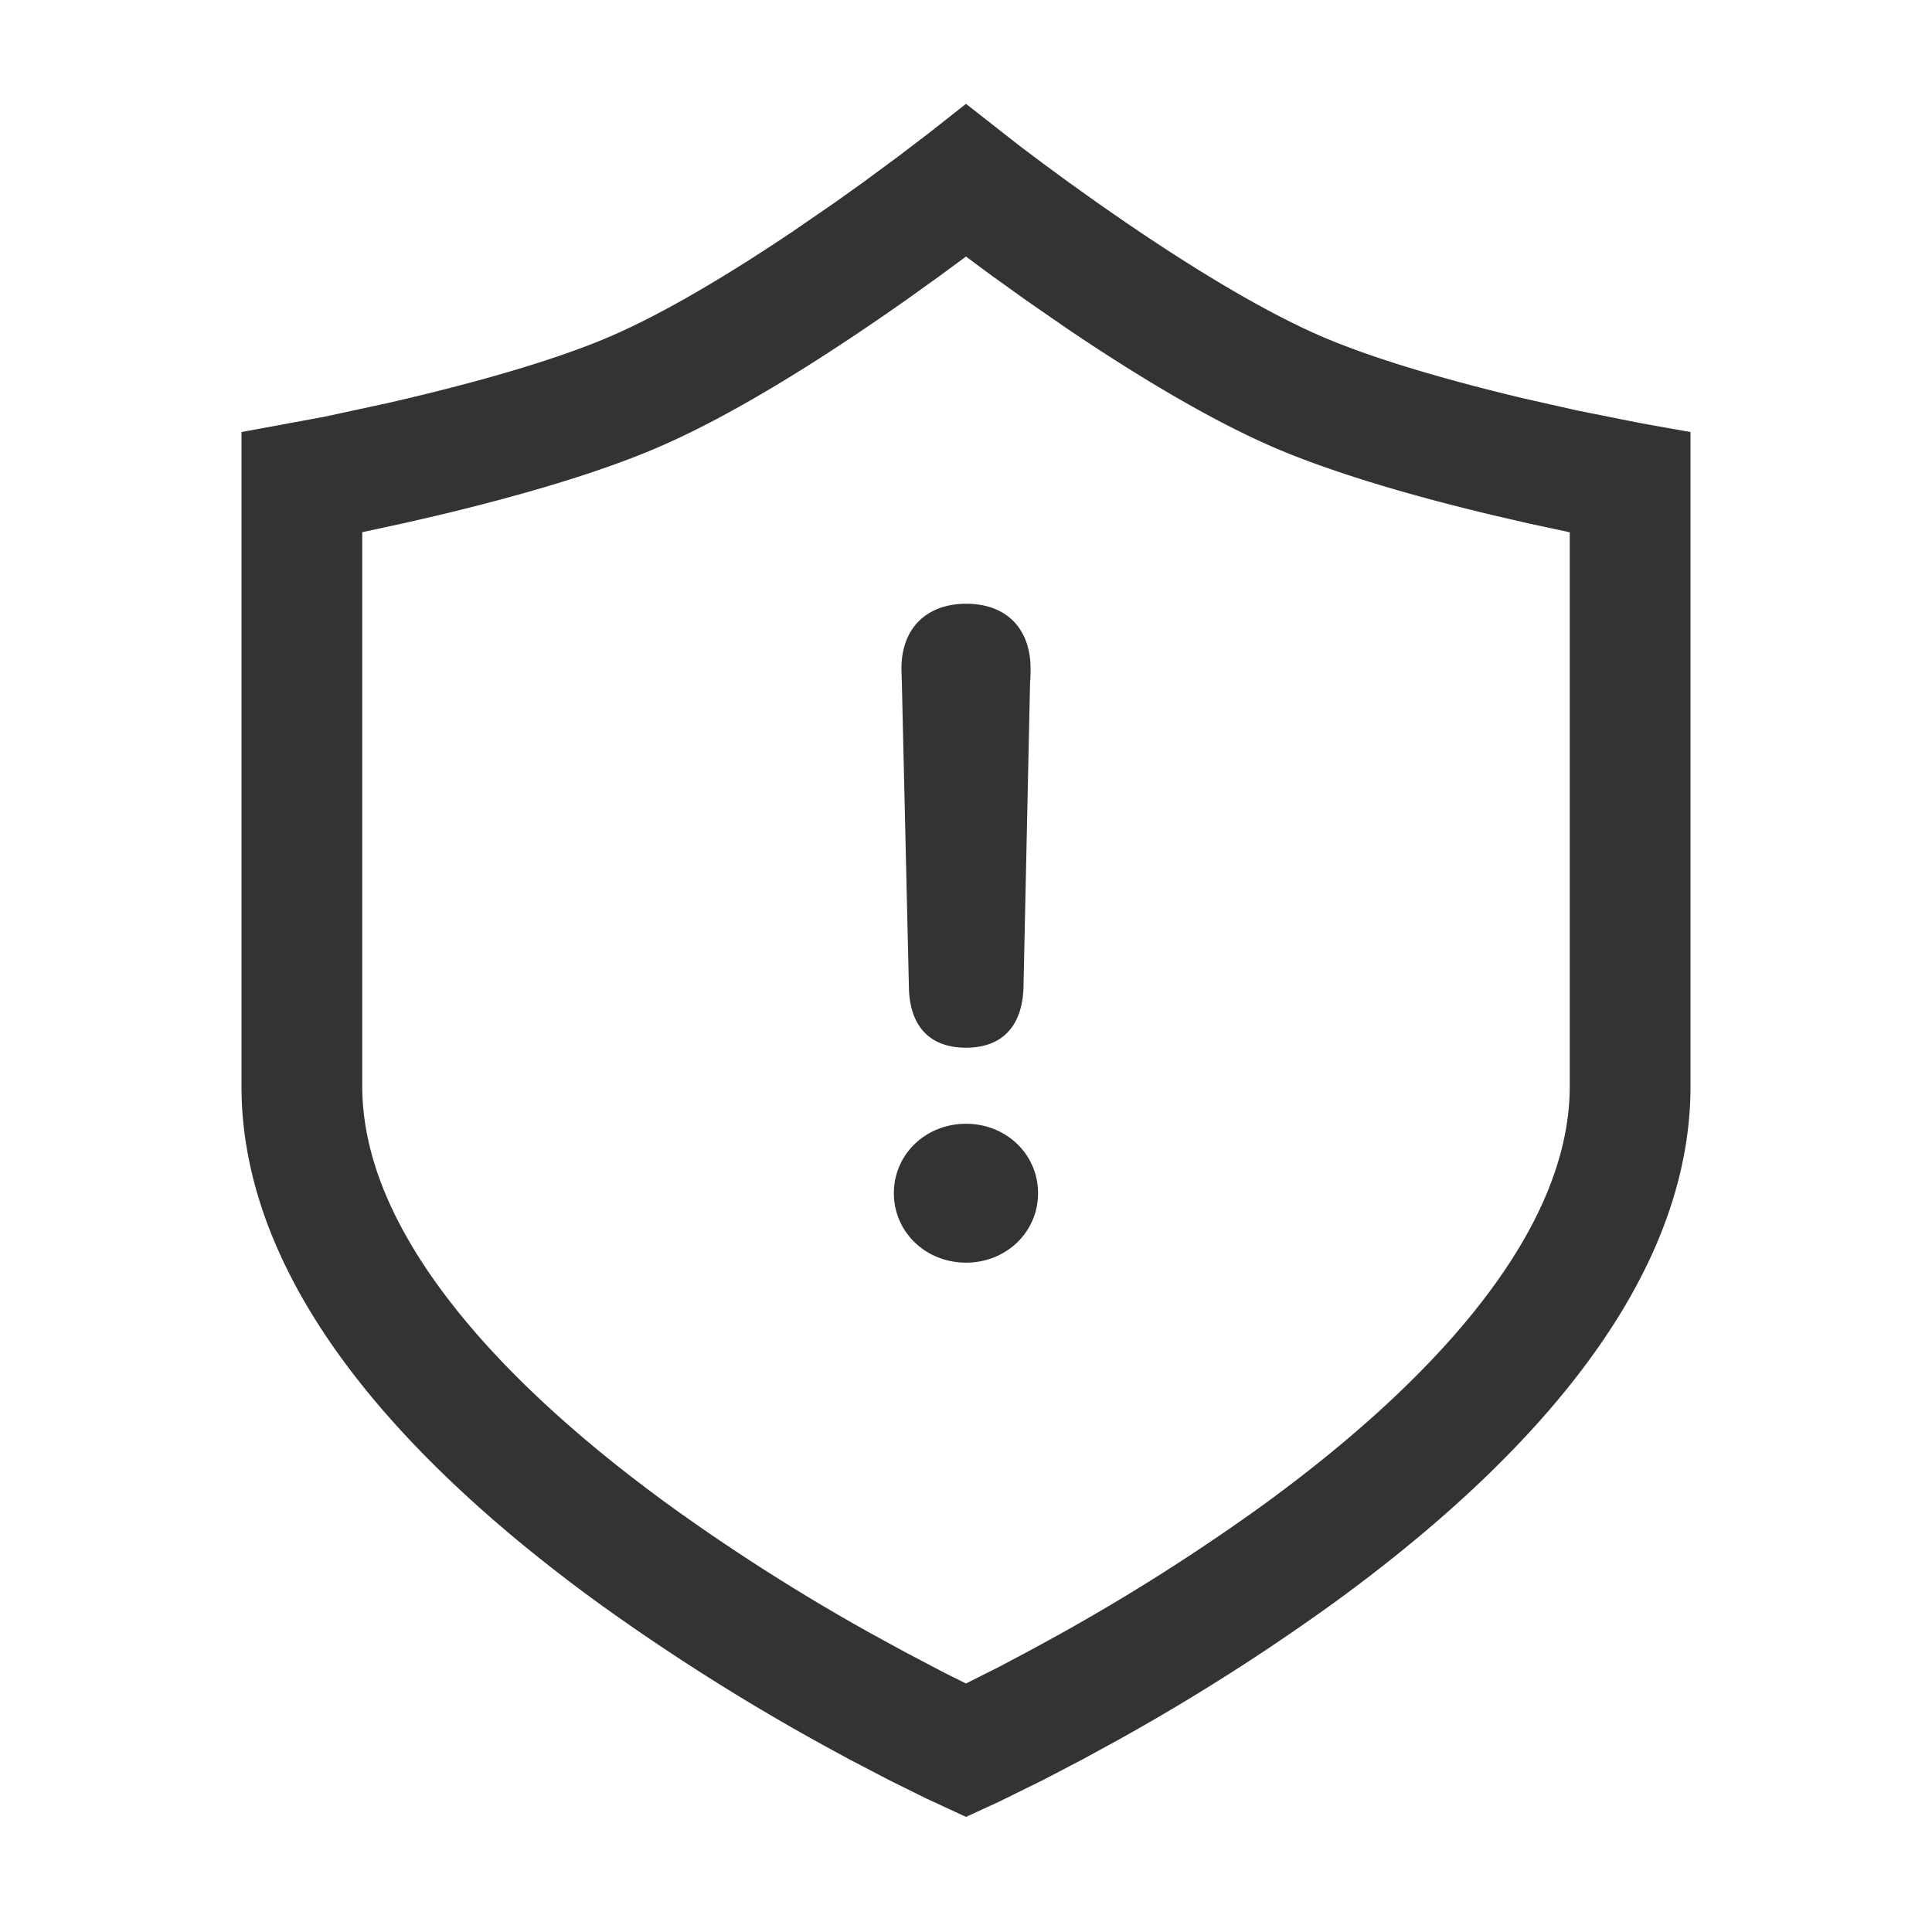 <svg xmlns="http://www.w3.org/2000/svg" width="24" height="24" fill="currentColor" viewBox="0 0 24 24">
  <path fill="#333" fill-rule="evenodd" d="m11.53 1.66.47-.37.684.536.294.22.304.223.356.254.194.135c.804.557 1.785 1.177 2.59 1.523.703.303 1.681.572 2.513.77l.676.152.772.154.617.11v8.128c0 1.357-.62 2.596-1.45 3.651-.832 1.06-1.923 1.997-2.984 2.768a26.825 26.825 0 0 1-2.672 1.698l-.439.24-.504.263-.538.265-.413.19-.486-.225-.465-.23-.504-.263-.193-.105a27.143 27.143 0 0 1-2.918-1.833c-1.061-.771-2.152-1.709-2.985-2.768C3.62 16.091 3 14.852 3 13.496V5.367l1.03-.19.795-.172.24-.056c.831-.197 1.81-.466 2.514-.769.704-.303 1.542-.815 2.28-1.312l.503-.346.356-.254.434-.32.378-.288Zm.811 1.78L12 3.187l-.341.251-.41.294-.227.158c-.82.567-1.901 1.26-2.85 1.668-.83.357-1.915.65-2.762.851l-.397.091-.513.111v6.883c0 .893.411 1.81 1.129 2.724.714.91 1.686 1.754 2.687 2.482a25.263 25.263 0 0 0 2.494 1.586l.443.242.476.25.271.135.417-.21.33-.175.183-.099a25.62 25.62 0 0 0 2.754-1.729c1.001-.728 1.973-1.572 2.687-2.482.718-.913 1.129-1.831 1.129-2.724V6.612l-.513-.11-.397-.092c-.847-.2-1.931-.494-2.761-.85-.844-.364-1.793-.951-2.569-1.475l-.509-.352-.41-.294Z" clip-rule="evenodd"/>
  <path fill="#333" fill-rule="evenodd" d="m11.291 12.274-.088-3.802-.003-.091a1.655 1.655 0 0 1-.002-.074c0-.505.313-.807.807-.807.49 0 .797.302.797.807 0 .044 0 .11-.006.165l-.082 3.802c-.017.467-.258.741-.714.741-.456 0-.698-.274-.709-.741Zm-.187 2.548c0-.483.396-.862.896-.862s.895.379.895.862c0 .484-.395.863-.895.863s-.896-.38-.896-.863Z" clip-rule="evenodd"/>
</svg>

